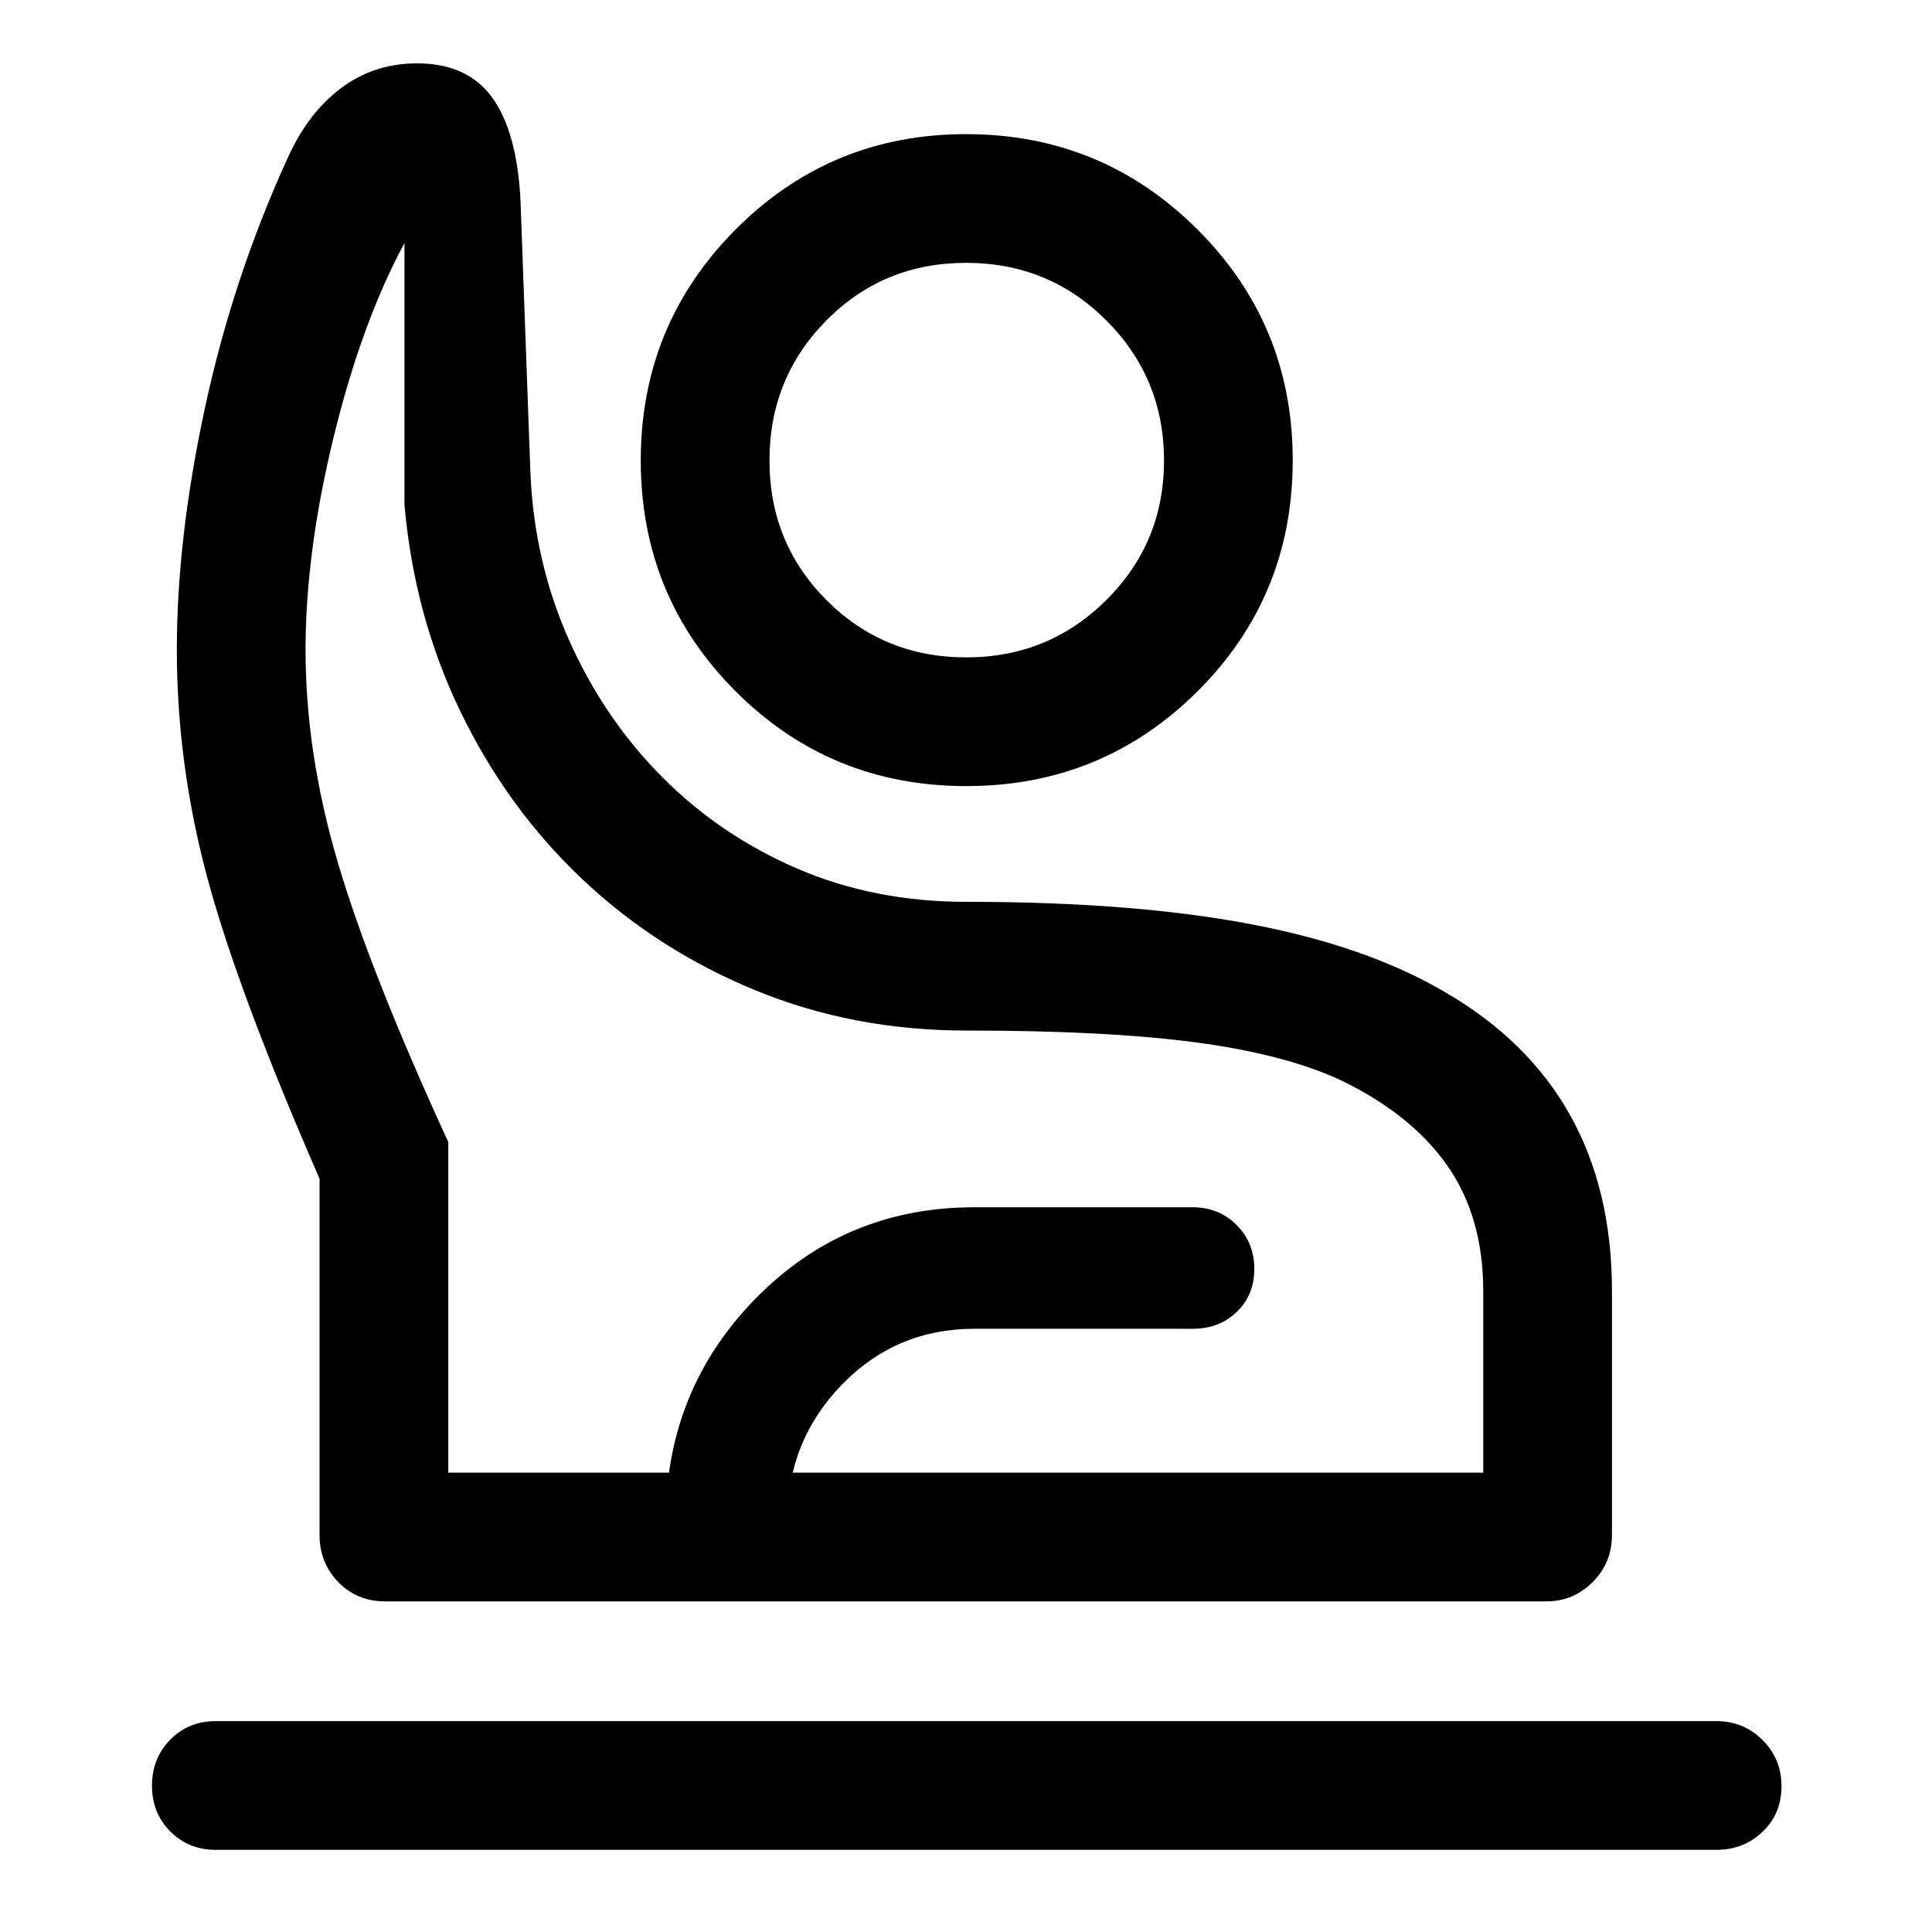 <svg xmlns="http://www.w3.org/2000/svg" height="48" viewBox="0 -960 960 960" width="48"><path d="M107.13-40.826q-13.415 0-22.512-9.132-9.096-9.132-9.096-22.772 0-13.64 9.096-22.846 9.097-9.207 22.512-9.207h745.74q13.517 0 22.932 9.397 9.416 9.397 9.416 22.888 0 13.759-9.416 22.716-9.415 8.956-22.932 8.956H107.13Zm84.218-123.457q-13.924 0-23.245-9.57-9.321-9.571-9.321-23.495v-176.978q-40.434-92.652-55.673-149.19-15.24-56.538-15.24-113.745 0-55.326 14.011-120.261t41.229-124.348q10.069-22.174 26.439-34.413 16.37-12.239 37.669-12.239 25.121 0 37.419 17.098 12.299 17.098 14 51.07l4.929 135.55q1.957 44.521 19.435 83.423 17.478 38.903 46.348 67.805 28.869 28.902 67.073 45.293 38.204 16.392 83.579 16.392 83.025 0 141.147 11.026 58.122 11.027 96.788 33.789 41.391 23.967 62.217 61.13 20.826 37.163 20.826 87.555v121.043q0 13.924-9.608 23.495-9.608 9.57-22.957 9.57H191.348Zm31.404-63.956h514.27v-90.152q0-37.03-17.989-62.613-17.99-25.583-53.446-42.561-28.109-12.805-72.174-18.587-44.065-5.783-113.318-5.783-56.138 0-104.837-20.028-48.699-20.028-85.87-55.141-37.171-35.113-60.355-82.831-23.185-47.717-28.055-103.282v-130q-21.326 39.5-35.239 96.597-13.913 57.098-13.913 105.503 0 51.418 16.087 105.859Q184-476.817 222.752-392.5v164.261Zm257.391-341.152q-67.578 0-114.665-47.149t-47.087-114.642q0-67.492 47.16-114.829 47.159-47.337 114.522-47.337 67.362 0 114.818 47.26 47.457 47.261 47.457 114.765 0 67.758-47.313 114.845-47.314 47.087-114.892 47.087Zm-.059-63.957q40.981 0 69.644-28.497 28.663-28.497 28.663-69.359 0-40.861-28.601-69.524-28.601-28.663-69.728-28.663-41.127 0-69.421 28.601-28.293 28.601-28.293 69.608 0 41.008 28.377 69.421 28.378 28.413 69.359 28.413ZM330.783-164.283v-39.761q0-65.029 44.51-110.547 44.511-45.518 108.772-45.518h108.761q12.764 0 21.599 8.784 8.836 8.784 8.836 21.826t-8.734 21.401q-8.734 8.359-21.701 8.359H484.065q-38.865 0-65.889 27.919-27.024 27.919-27.024 67.776v39.761h-60.369ZM480-228.239Zm0-503Z"/></svg>